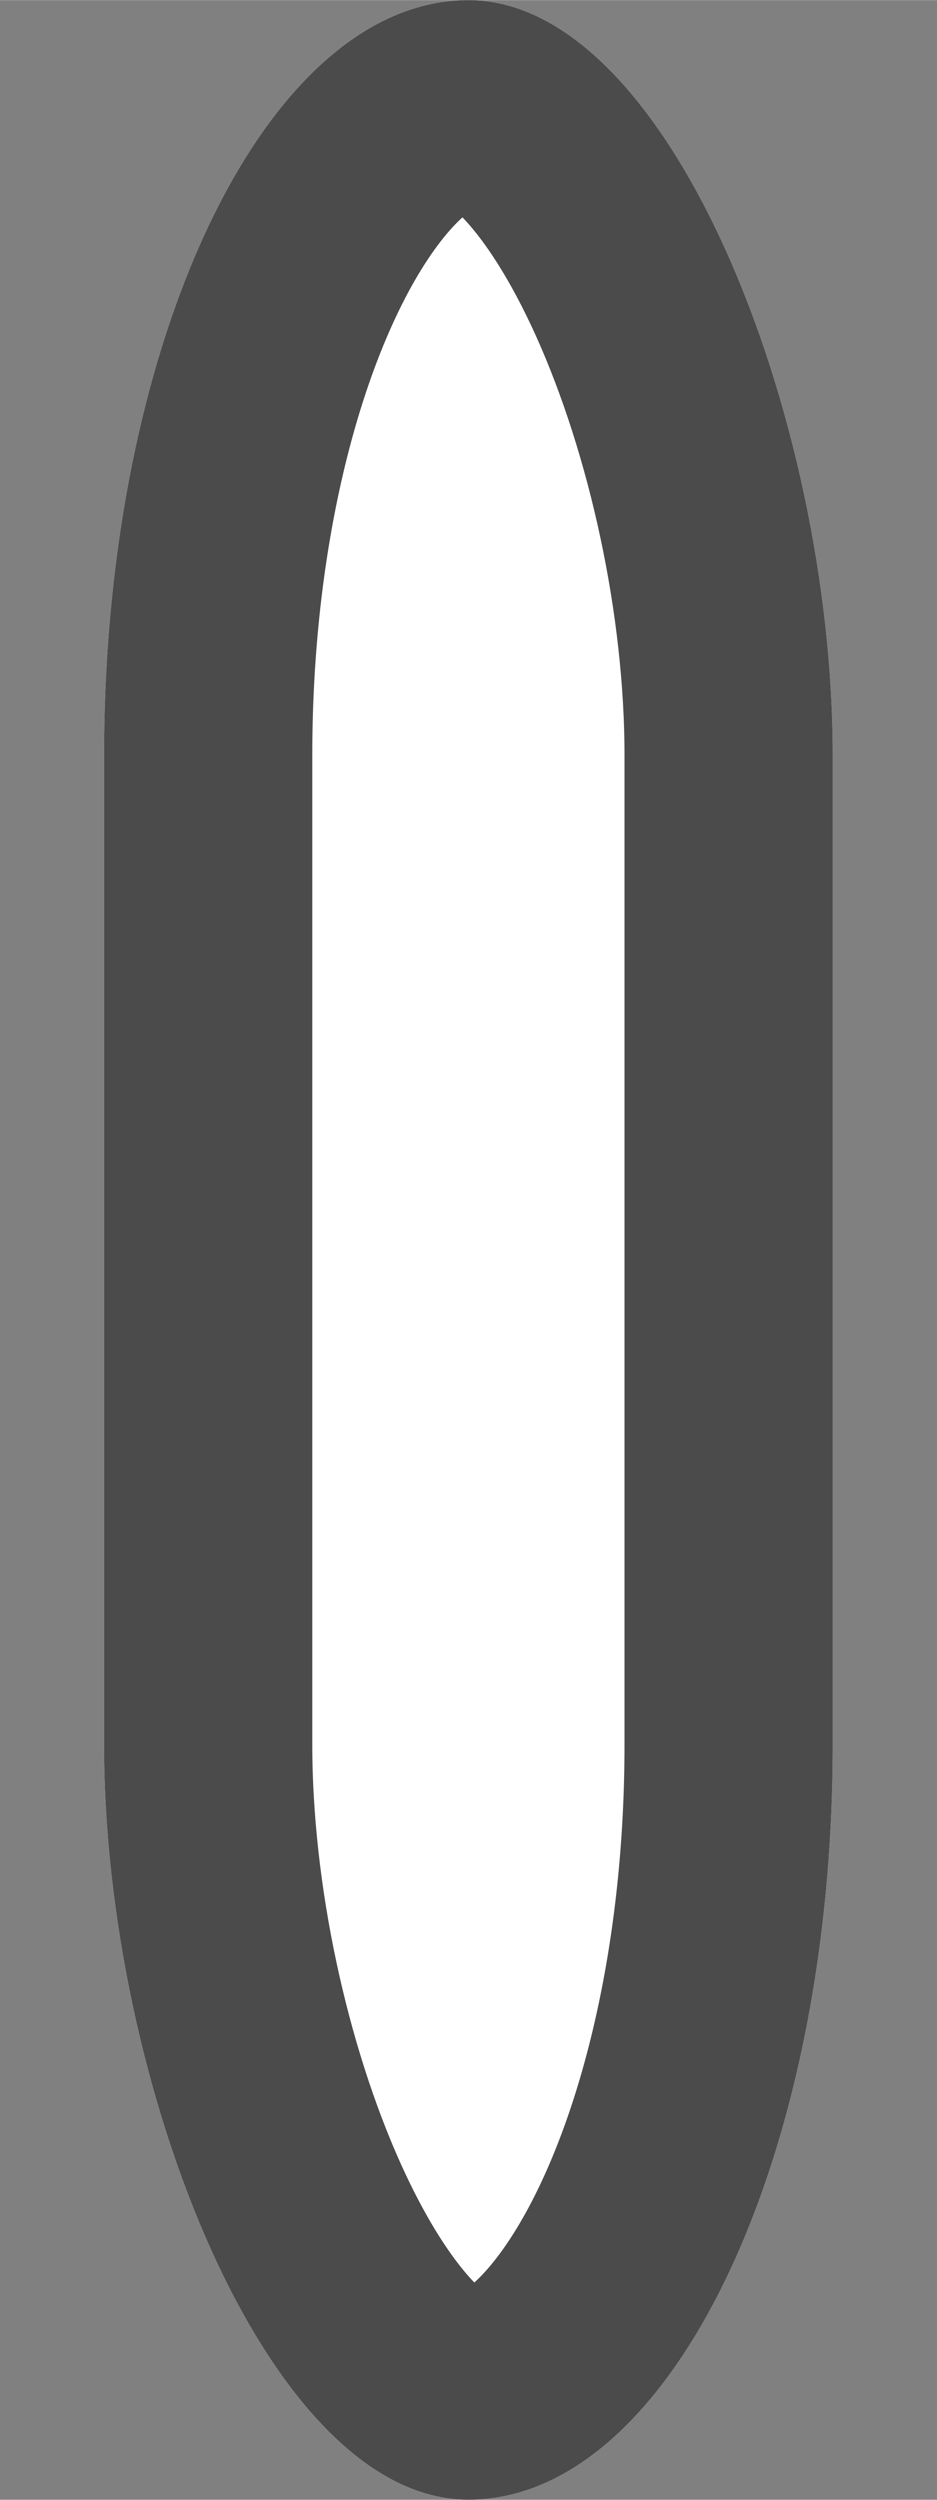 <svg xmlns="http://www.w3.org/2000/svg" width="18" height="48" viewBox="0 0 4.763 12.7"><rect x="0" y="0" width="4.763" height="12.7" fill="#808080" stroke="none"/><defs><clipPath id="a"><rect width="3.175" height="16.933" x="1.588" y="280.067" rx="2" ry="2" fill="#515151" stroke-width="1.344" stroke-miterlimit="10" stroke-opacity=".49"/></clipPath><clipPath id="b"><rect width="3.704" height="12.7" x=".529" y="284.3" rx="2.117" ry="3.836" fill="#818181" stroke-width="2.117" stroke-miterlimit="10"/></clipPath></defs><rect ry="3.836" rx="2.117" y="284.3" x=".529" height="12.7" width="3.704" clip-path="url(#b)" fill="#fff" stroke="#4b4b4b" stroke-width="2.117" stroke-miterlimit="10" transform="translate(0 -284.3)"/></svg>
